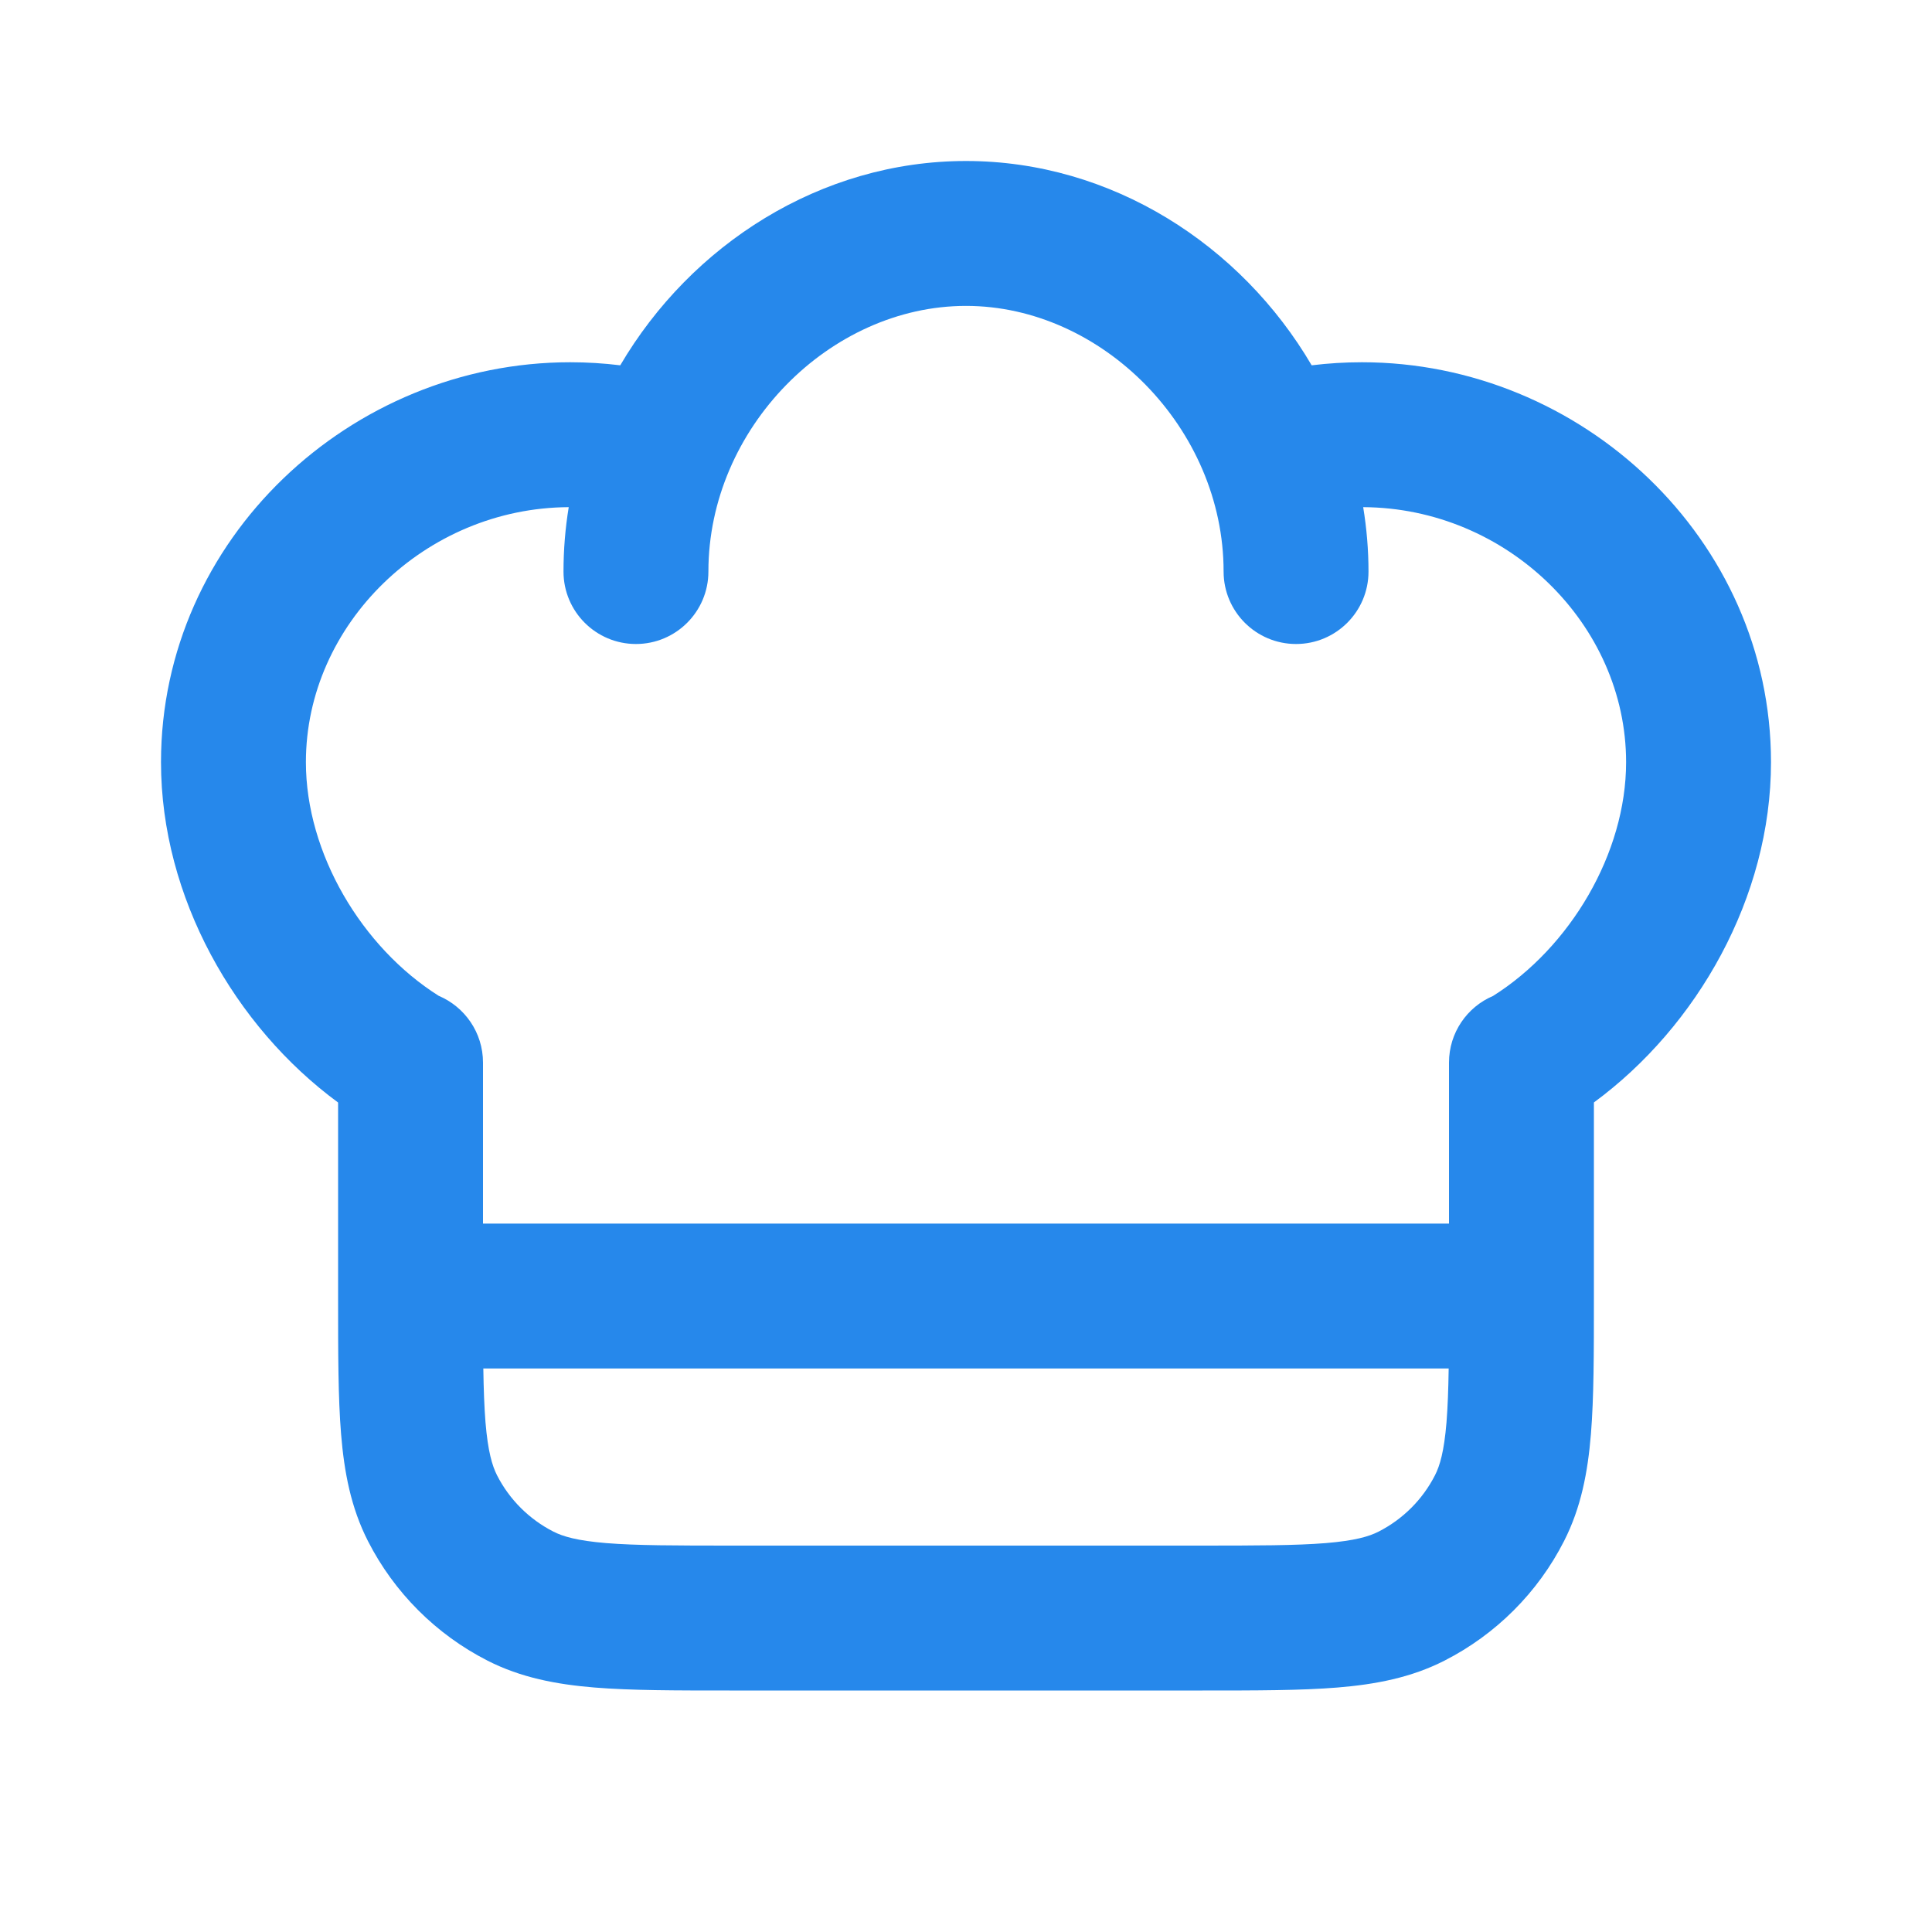<svg width="24" height="24" viewBox="0 0 24 24" fill="none" xmlns="http://www.w3.org/2000/svg">
<path fill-rule="evenodd" clip-rule="evenodd" d="M8.8 7.1C8.8 5.321 10.309 3.8 12 3.8C13.69 3.8 15.2 5.321 15.2 7.1C15.2 7.597 15.603 8 16.1 8C16.597 8 17 7.597 17 7.1C17 6.829 16.977 6.562 16.934 6.3C18.72 6.309 20.2 7.754 20.2 9.468C20.2 10.602 19.503 11.77 18.547 12.372C18.225 12.509 18 12.828 18 13.2V15.2L6 15.2V13.2C6 12.827 5.773 12.507 5.449 12.37C4.495 11.768 3.8 10.601 3.8 9.468C3.8 7.755 5.281 6.309 7.065 6.3C7.022 6.562 7 6.829 7 7.1C7 7.597 7.403 8 7.9 8C8.397 8 8.8 7.597 8.8 7.1ZM16.294 4.538C16.499 4.513 16.707 4.5 16.918 4.5C19.643 4.5 22 6.694 22 9.468C22 11.145 21.084 12.752 19.8 13.695V16.1V16.137V16.137C19.8 16.806 19.8 17.362 19.763 17.815C19.724 18.288 19.641 18.728 19.429 19.144C19.104 19.783 18.583 20.303 17.944 20.629C17.528 20.841 17.088 20.924 16.615 20.963C16.162 21 15.606 21 14.937 21H14.9H9.1H9.063C8.394 21 7.838 21 7.385 20.963C6.912 20.924 6.472 20.841 6.056 20.629C5.417 20.303 4.897 19.783 4.571 19.144C4.359 18.728 4.276 18.288 4.237 17.815C4.2 17.362 4.2 16.806 4.2 16.137V16.137L4.2 16.1V13.696C2.916 12.752 2 11.146 2 9.468C2 6.693 4.359 4.5 7.083 4.5C7.293 4.5 7.501 4.513 7.705 4.538C8.584 3.041 10.192 2 12 2C13.808 2 15.416 3.041 16.294 4.538ZM6.031 17.669C6.016 17.48 6.008 17.262 6.004 17L17.996 17C17.992 17.262 17.984 17.48 17.969 17.669C17.939 18.03 17.887 18.207 17.826 18.326C17.672 18.628 17.427 18.872 17.126 19.026C17.007 19.087 16.83 19.139 16.469 19.169C16.097 19.199 15.615 19.2 14.9 19.2H9.1C8.385 19.2 7.903 19.199 7.531 19.169C7.17 19.139 6.993 19.087 6.874 19.026C6.573 18.872 6.328 18.628 6.174 18.326C6.114 18.207 6.061 18.03 6.031 17.669Z" fill="#2688EB"/>
</svg>
